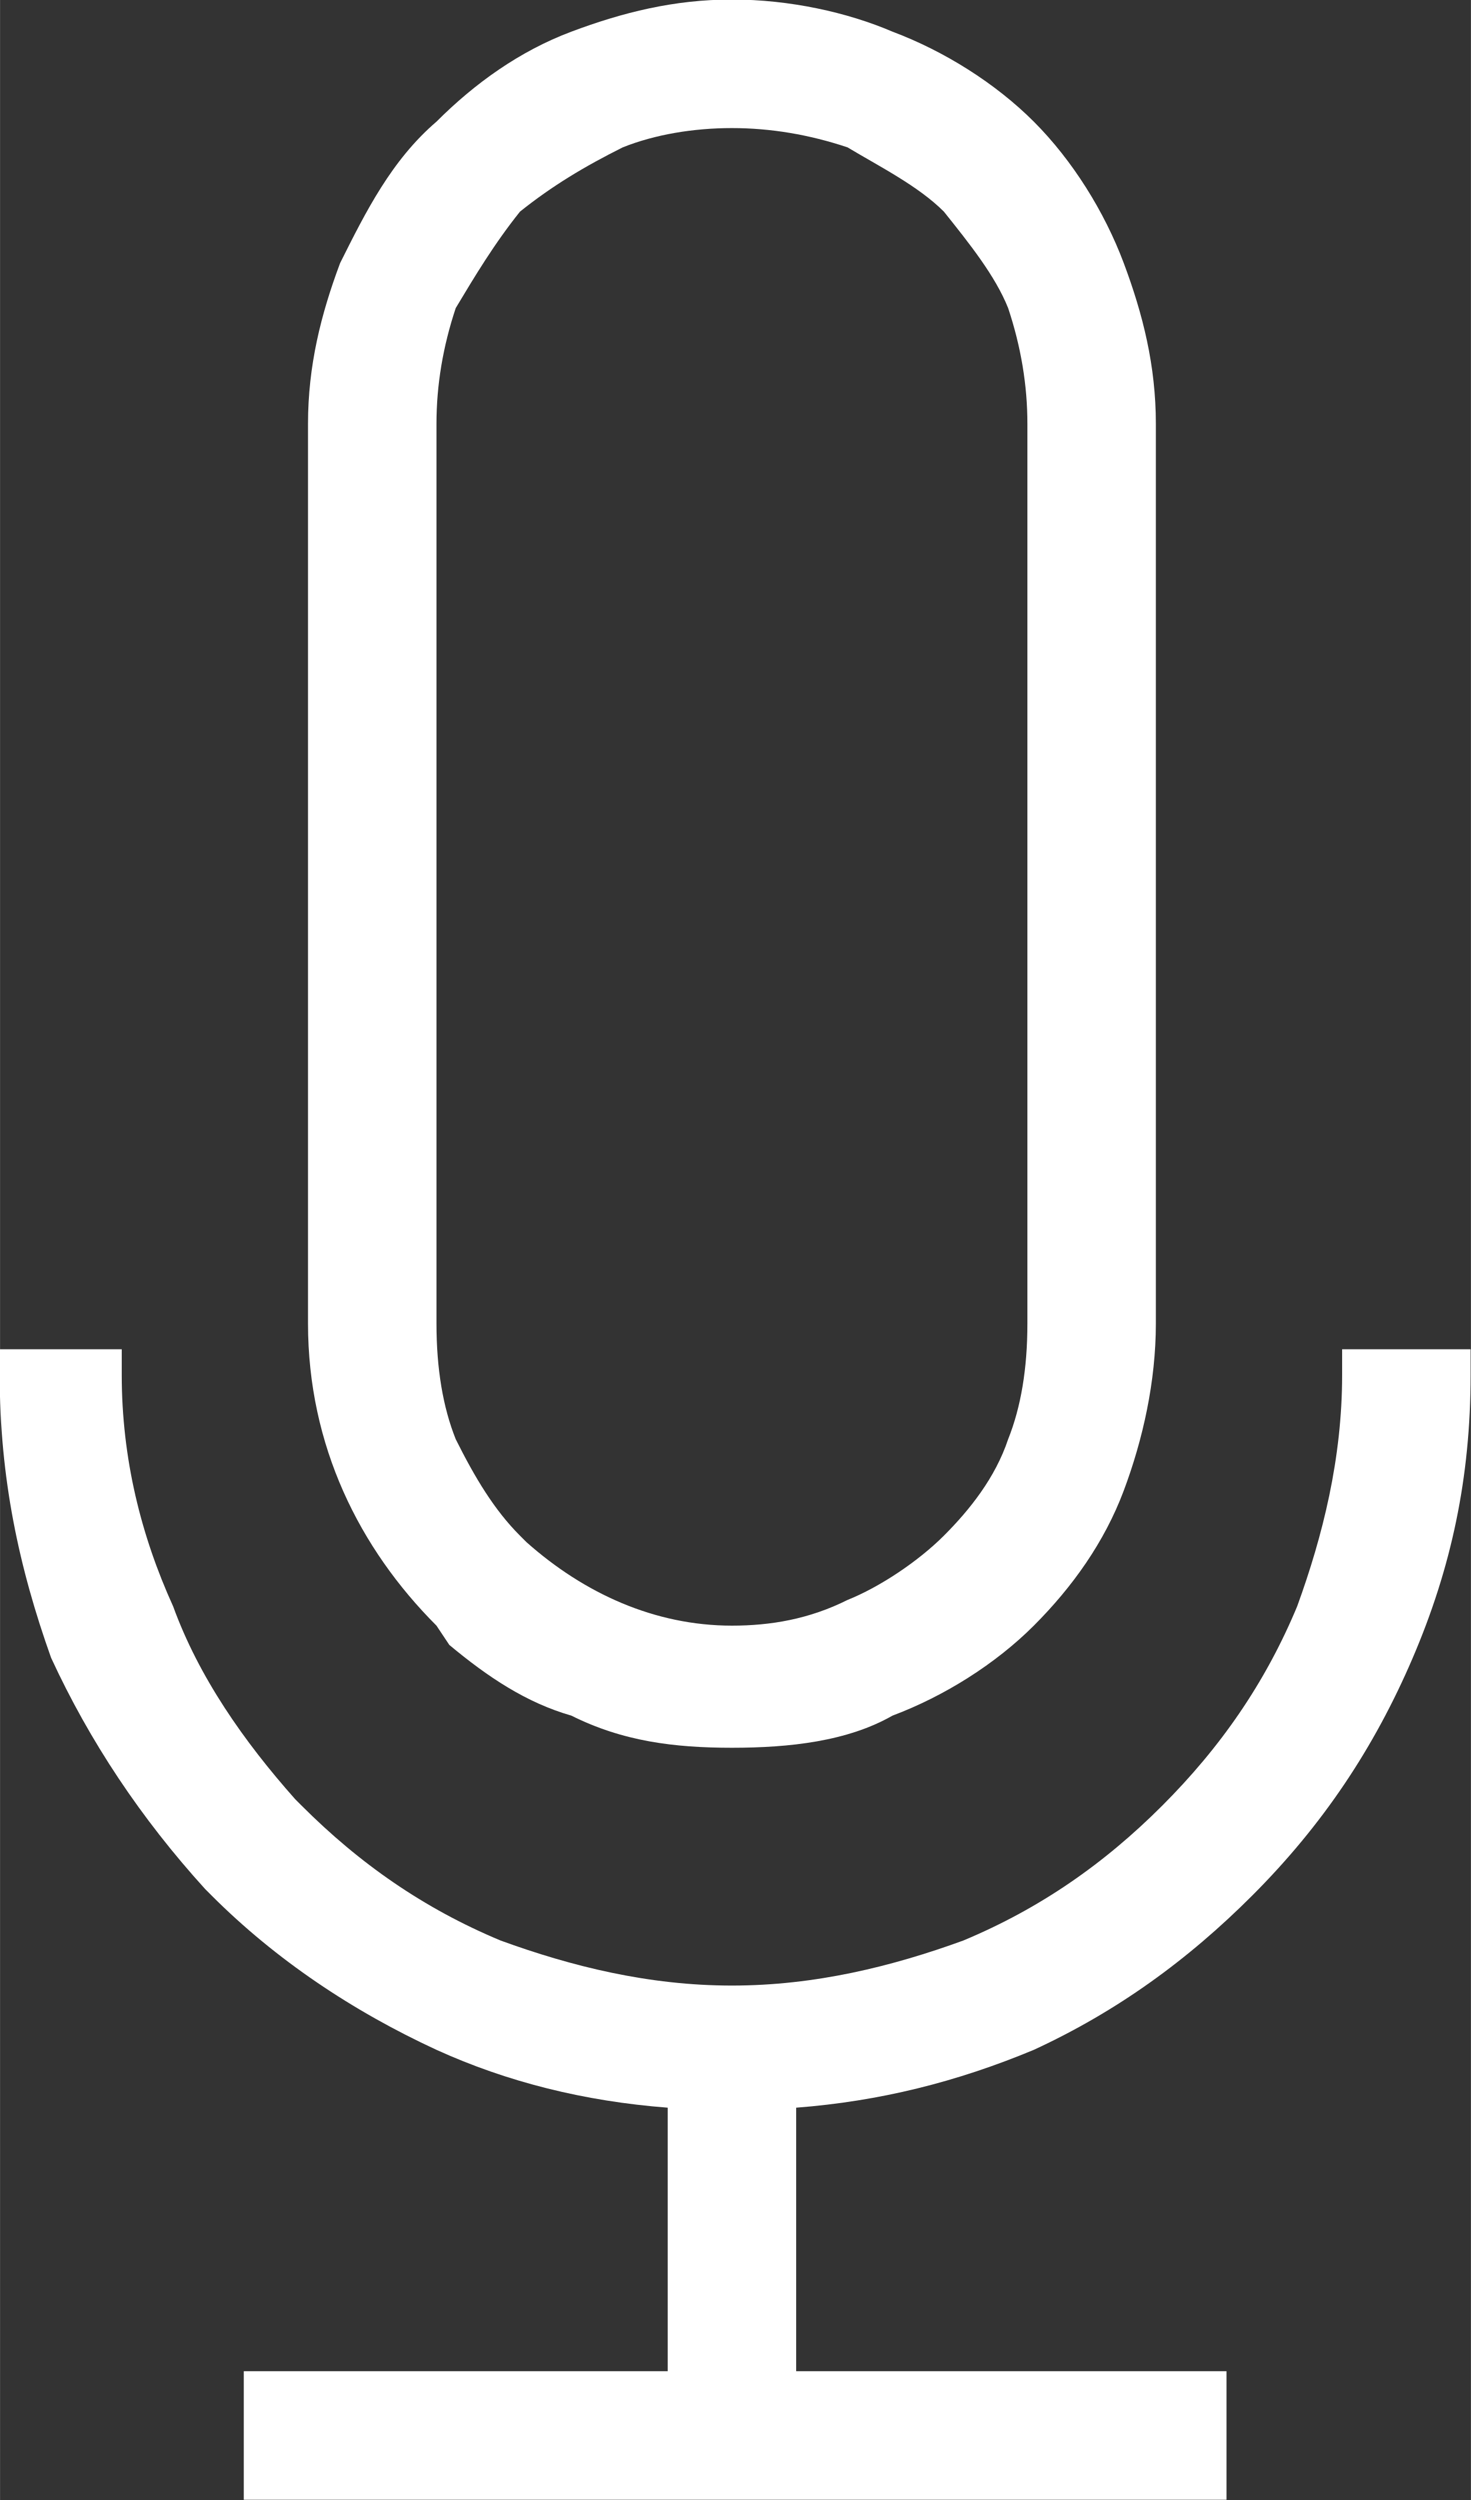 <?xml version="1.0" encoding="UTF-8" standalone="no"?>
<svg
   xmlns:dc="http://purl.org/dc/elements/1.1/"
   xmlns:cc="http://creativecommons.org/ns#"
   xmlns:rdf="http://www.w3.org/1999/02/22-rdf-syntax-ns#"
   xmlns:svg="http://www.w3.org/2000/svg"
   xmlns="http://www.w3.org/2000/svg"
   xmlns:sodipodi="http://sodipodi.sourceforge.net/DTD/sodipodi-0.dtd"
   xmlns:inkscape="http://www.inkscape.org/namespaces/inkscape"
   xml:space="preserve"
   width="4.452mm"
   height="7.562mm"
   version="1.1"
   style="clip-rule:evenodd;fill-rule:evenodd;image-rendering:optimizeQuality;shape-rendering:geometricPrecision;text-rendering:geometricPrecision"
   viewBox="0 0 445.179 756.222"
   id="svg10"
   sodipodi:docname="icon_voice -record.svg"
   inkscape:version="1.0.1 (3bc2e813f5, 2020-09-07)"><rect x="0" y="0" width="445.179" height="756.222" fill="#333333" stroke="none"/><sodipodi:namedview
   pagecolor="#ffffff"
   bordercolor="#666666"
   borderopacity="1"
   objecttolerance="10"
   gridtolerance="10"
   guidetolerance="10"
   inkscape:pageopacity="0"
   inkscape:pageshadow="2"
   inkscape:window-width="1920"
   inkscape:window-height="1001"
   id="namedview12"
   showgrid="false"
   inkscape:zoom="1.2968776"
   inkscape:cx="45.903172"
   inkscape:cy="-44.618113"
   inkscape:window-x="-9"
   inkscape:window-y="-9"
   inkscape:window-maximized="1"
   inkscape:current-layer="svg10" />
 <defs
   id="defs4">
  <style
   type="text/css"
   id="style2">
   <![CDATA[
    .fil0 {fill:white;fill-rule:nonzero}
   ]]>
  </style>
 </defs>
 <g
   id="Layer_x0020_1"
   transform="matrix(1.944,0,0,1.944,-14097.994,-18753.909)">
  <path
   class="fil0"
   d="m 7366,9647 v 0 c 9,0 18,2 25,5 8,3 16,8 22,14 6,6 11,14 14,22 3,8 5,16 5,25 v 140 c 0,9 -2,18 -5,26 -3,8 -8,15 -14,21 -6,6 -14,11 -22,14 -7,4 -16,5 -25,5 v 0 c -9,0 -17,-1 -25,-5 -7,-2 -13,-6 -19,-11 v 0 l -2,-3 c -12,-12 -20,-28 -20,-47 v -140 c 0,-9 2,-17 5,-25 4,-8 8,-16 15,-22 v 0 c 6,-6 13,-11 21,-14 8,-3 16,-5 25,-5 z m -72,369 h 62 v -41 c -13,-1 -25,-4 -36,-9 -13,-6 -25,-14 -35,-24 l -1,-1 v 0 c -10,-11 -18,-23 -24,-36 -5,-14 -8,-28 -8,-44 v -4 h 3 13 3 v 4 c 0,13 3,25 8,36 4,11 11,21 19,30 l 1,1 c 9,9 19,16 31,21 11,4 23,7 36,7 v 0 c 13,0 25,-3 36,-7 12,-5 22,-12 31,-21 v 0 c 9,-9 16,-19 21,-31 4,-11 7,-23 7,-36 v -4 h 4 12 4 v 4 c 0,16 -3,30 -9,44 -6,14 -14,26 -25,37 -10,10 -21,18 -34,24 -12,5 -24,8 -37,9 v 41 h 63 4 v 4 12 4 h -4 -145 -4 v -4 -12 -4 z m 72,-349 v 0 c -6,0 -12,1 -17,3 -6,3 -11,6 -16,10 -4,5 -7,10 -10,15 -2,6 -3,12 -3,18 v 140 c 0,7 1,13 3,18 3,6 6,11 10,15 l 1,1 c 9,8 20,13 32,13 v 0 c 6,0 12,-1 18,-4 5,-2 11,-6 15,-10 4,-4 8,-9 10,-15 2,-5 3,-11 3,-18 v -140 c 0,-6 -1,-12 -3,-18 -2,-5 -6,-10 -10,-15 -4,-4 -10,-7 -15,-10 -6,-2 -12,-3 -18,-3 z"
   id="path7" />
 </g>
</svg>
